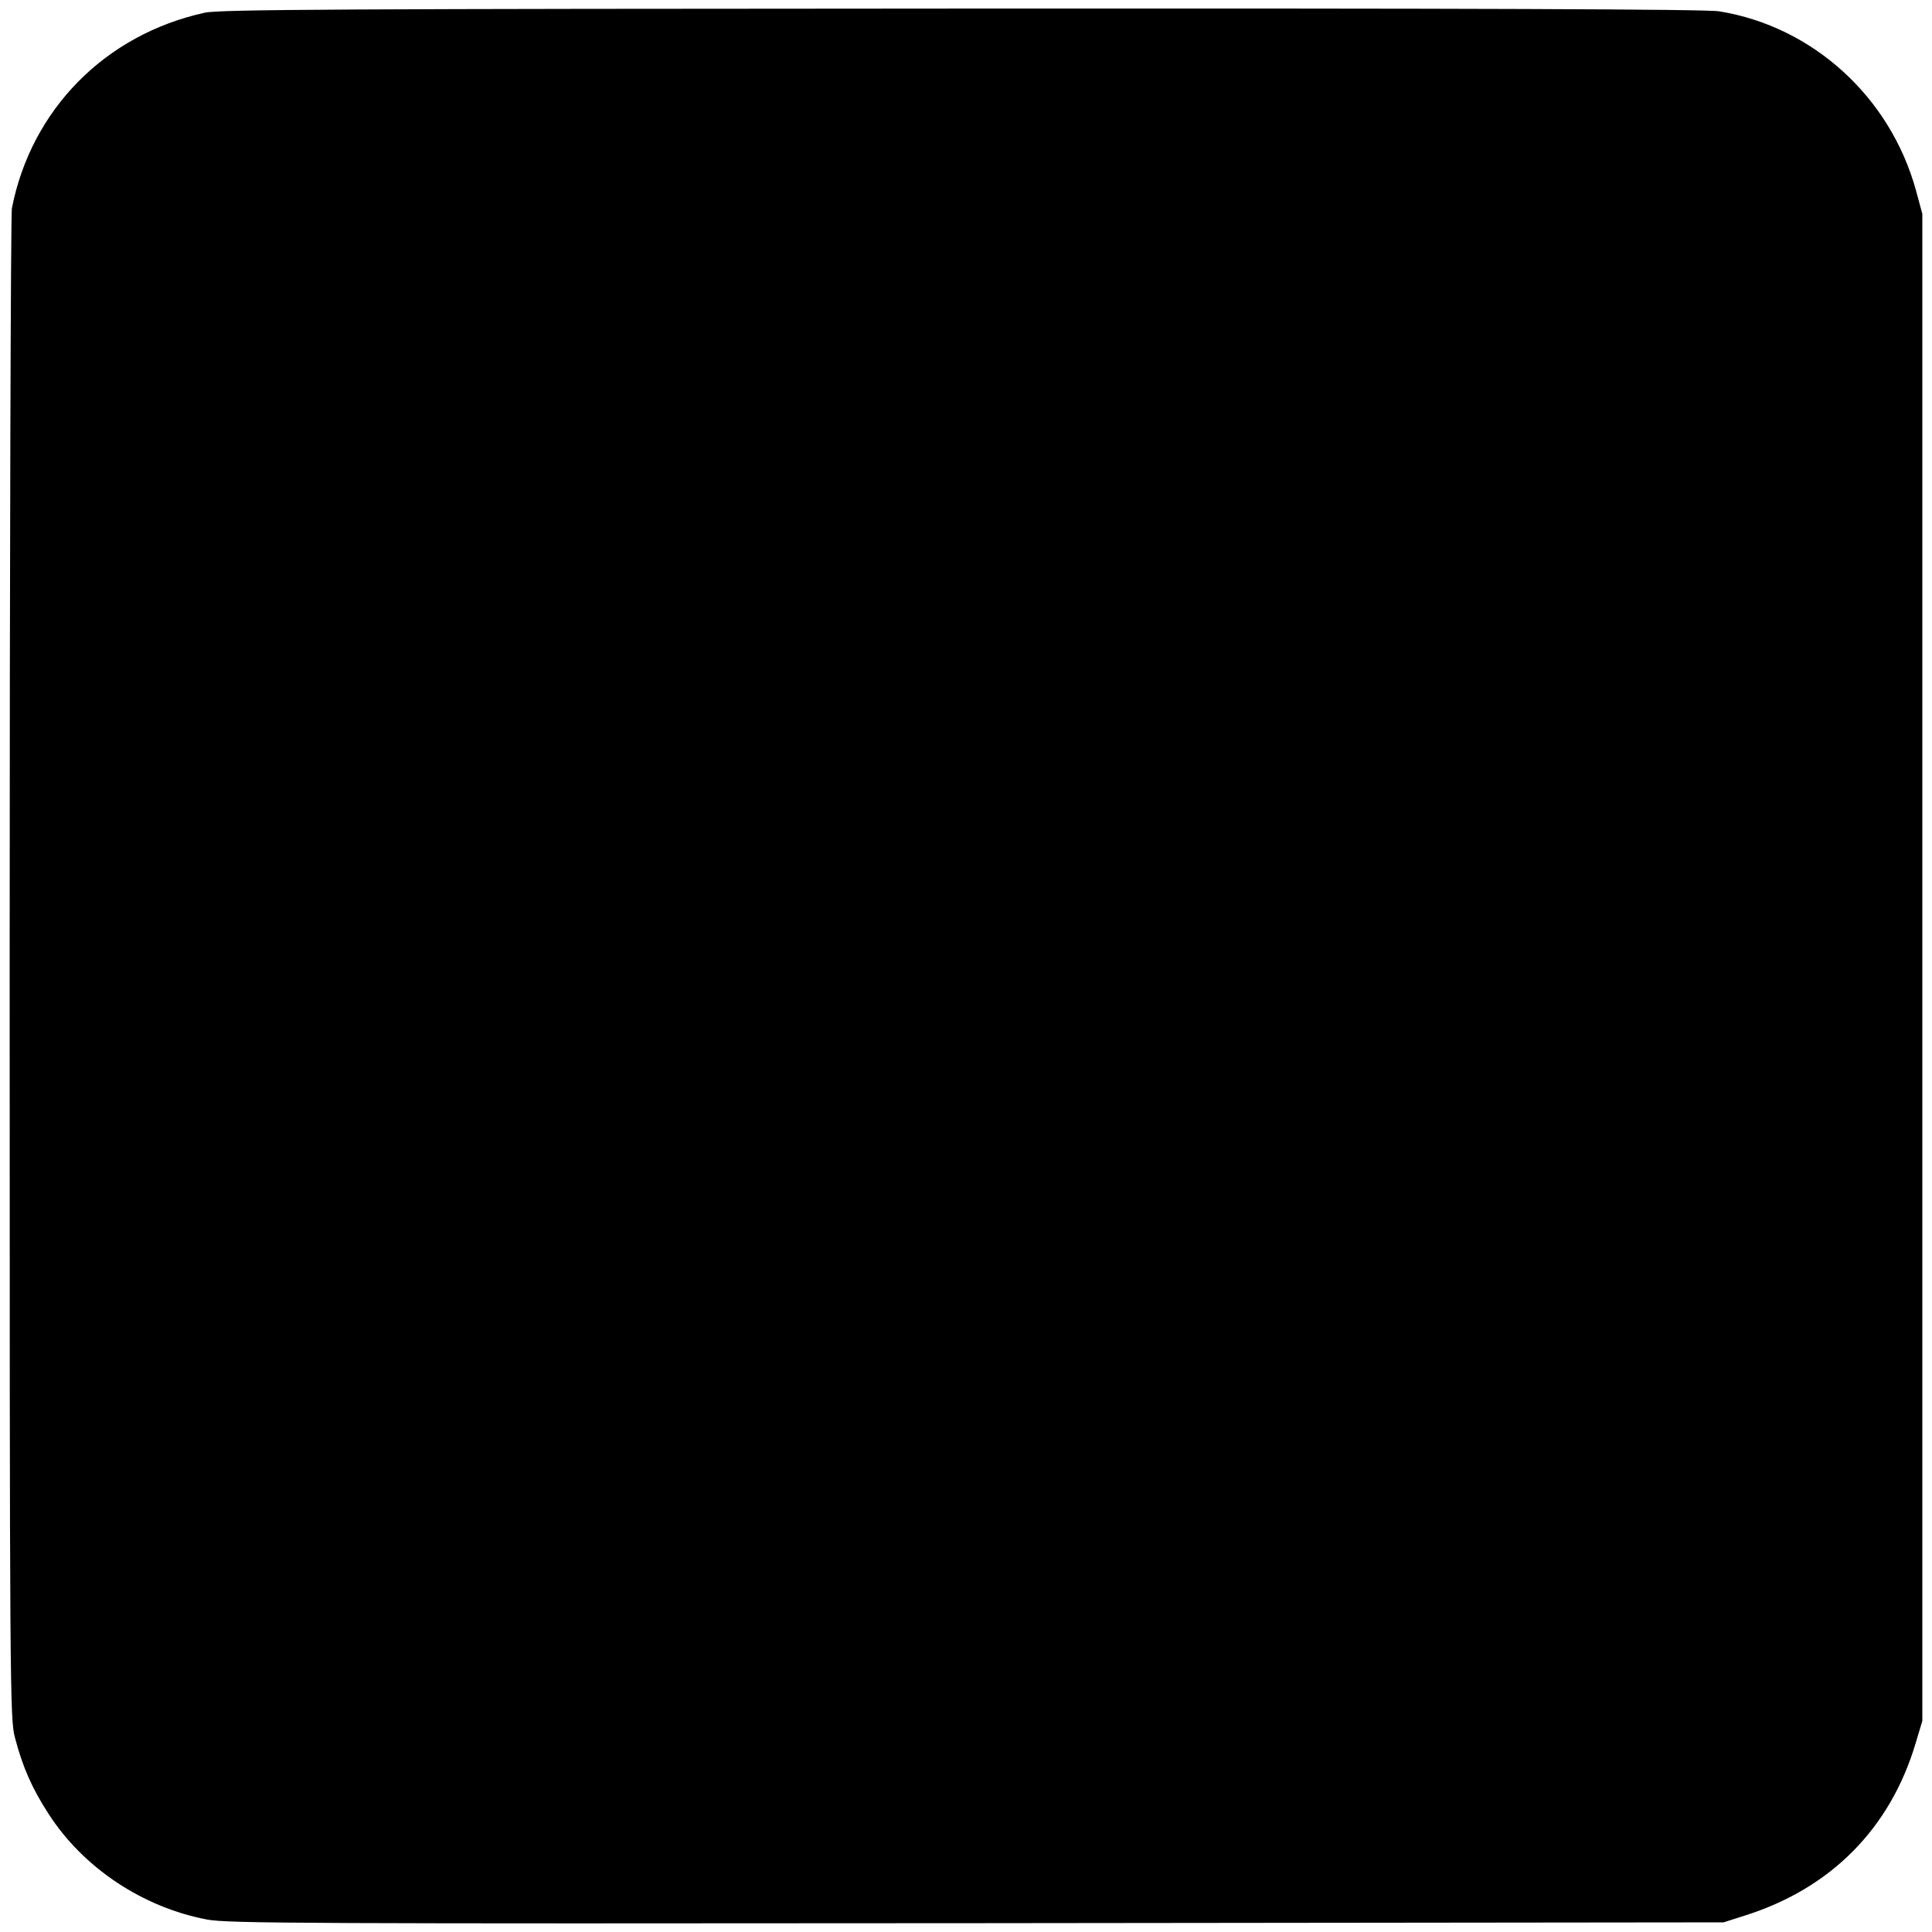<?xml version="1.0" standalone="no"?>
<!DOCTYPE svg PUBLIC "-//W3C//DTD SVG 20010904//EN"
 "http://www.w3.org/TR/2001/REC-SVG-20010904/DTD/svg10.dtd">
<svg version="1.0" xmlns="http://www.w3.org/2000/svg"
 width="700pt" height="700pt" viewBox="0 0 700 700"
 preserveAspectRatio="xMidYMid meet">
<g transform="translate(0,700) scale(0.1,-0.1)"
fill="#000000" stroke="none">
<path d="M742 6954 c-361 -79 -629 -351 -699 -709 -4 -22 -8 -1262 -8 -2755 0
-2616 1 -2718 19 -2785 28 -108 63 -186 122 -277 126 -196 342 -339 575 -383
75 -14 365 -15 2789 -13 l2705 3 75 24 c313 98 529 316 621 626 l24 80 0 2730
0 2730 -23 85 c-93 338 -373 594 -713 649 -43 8 -922 11 -2744 10 -2239 -1
-2690 -3 -2743 -15z"/>
</g>
</svg>
